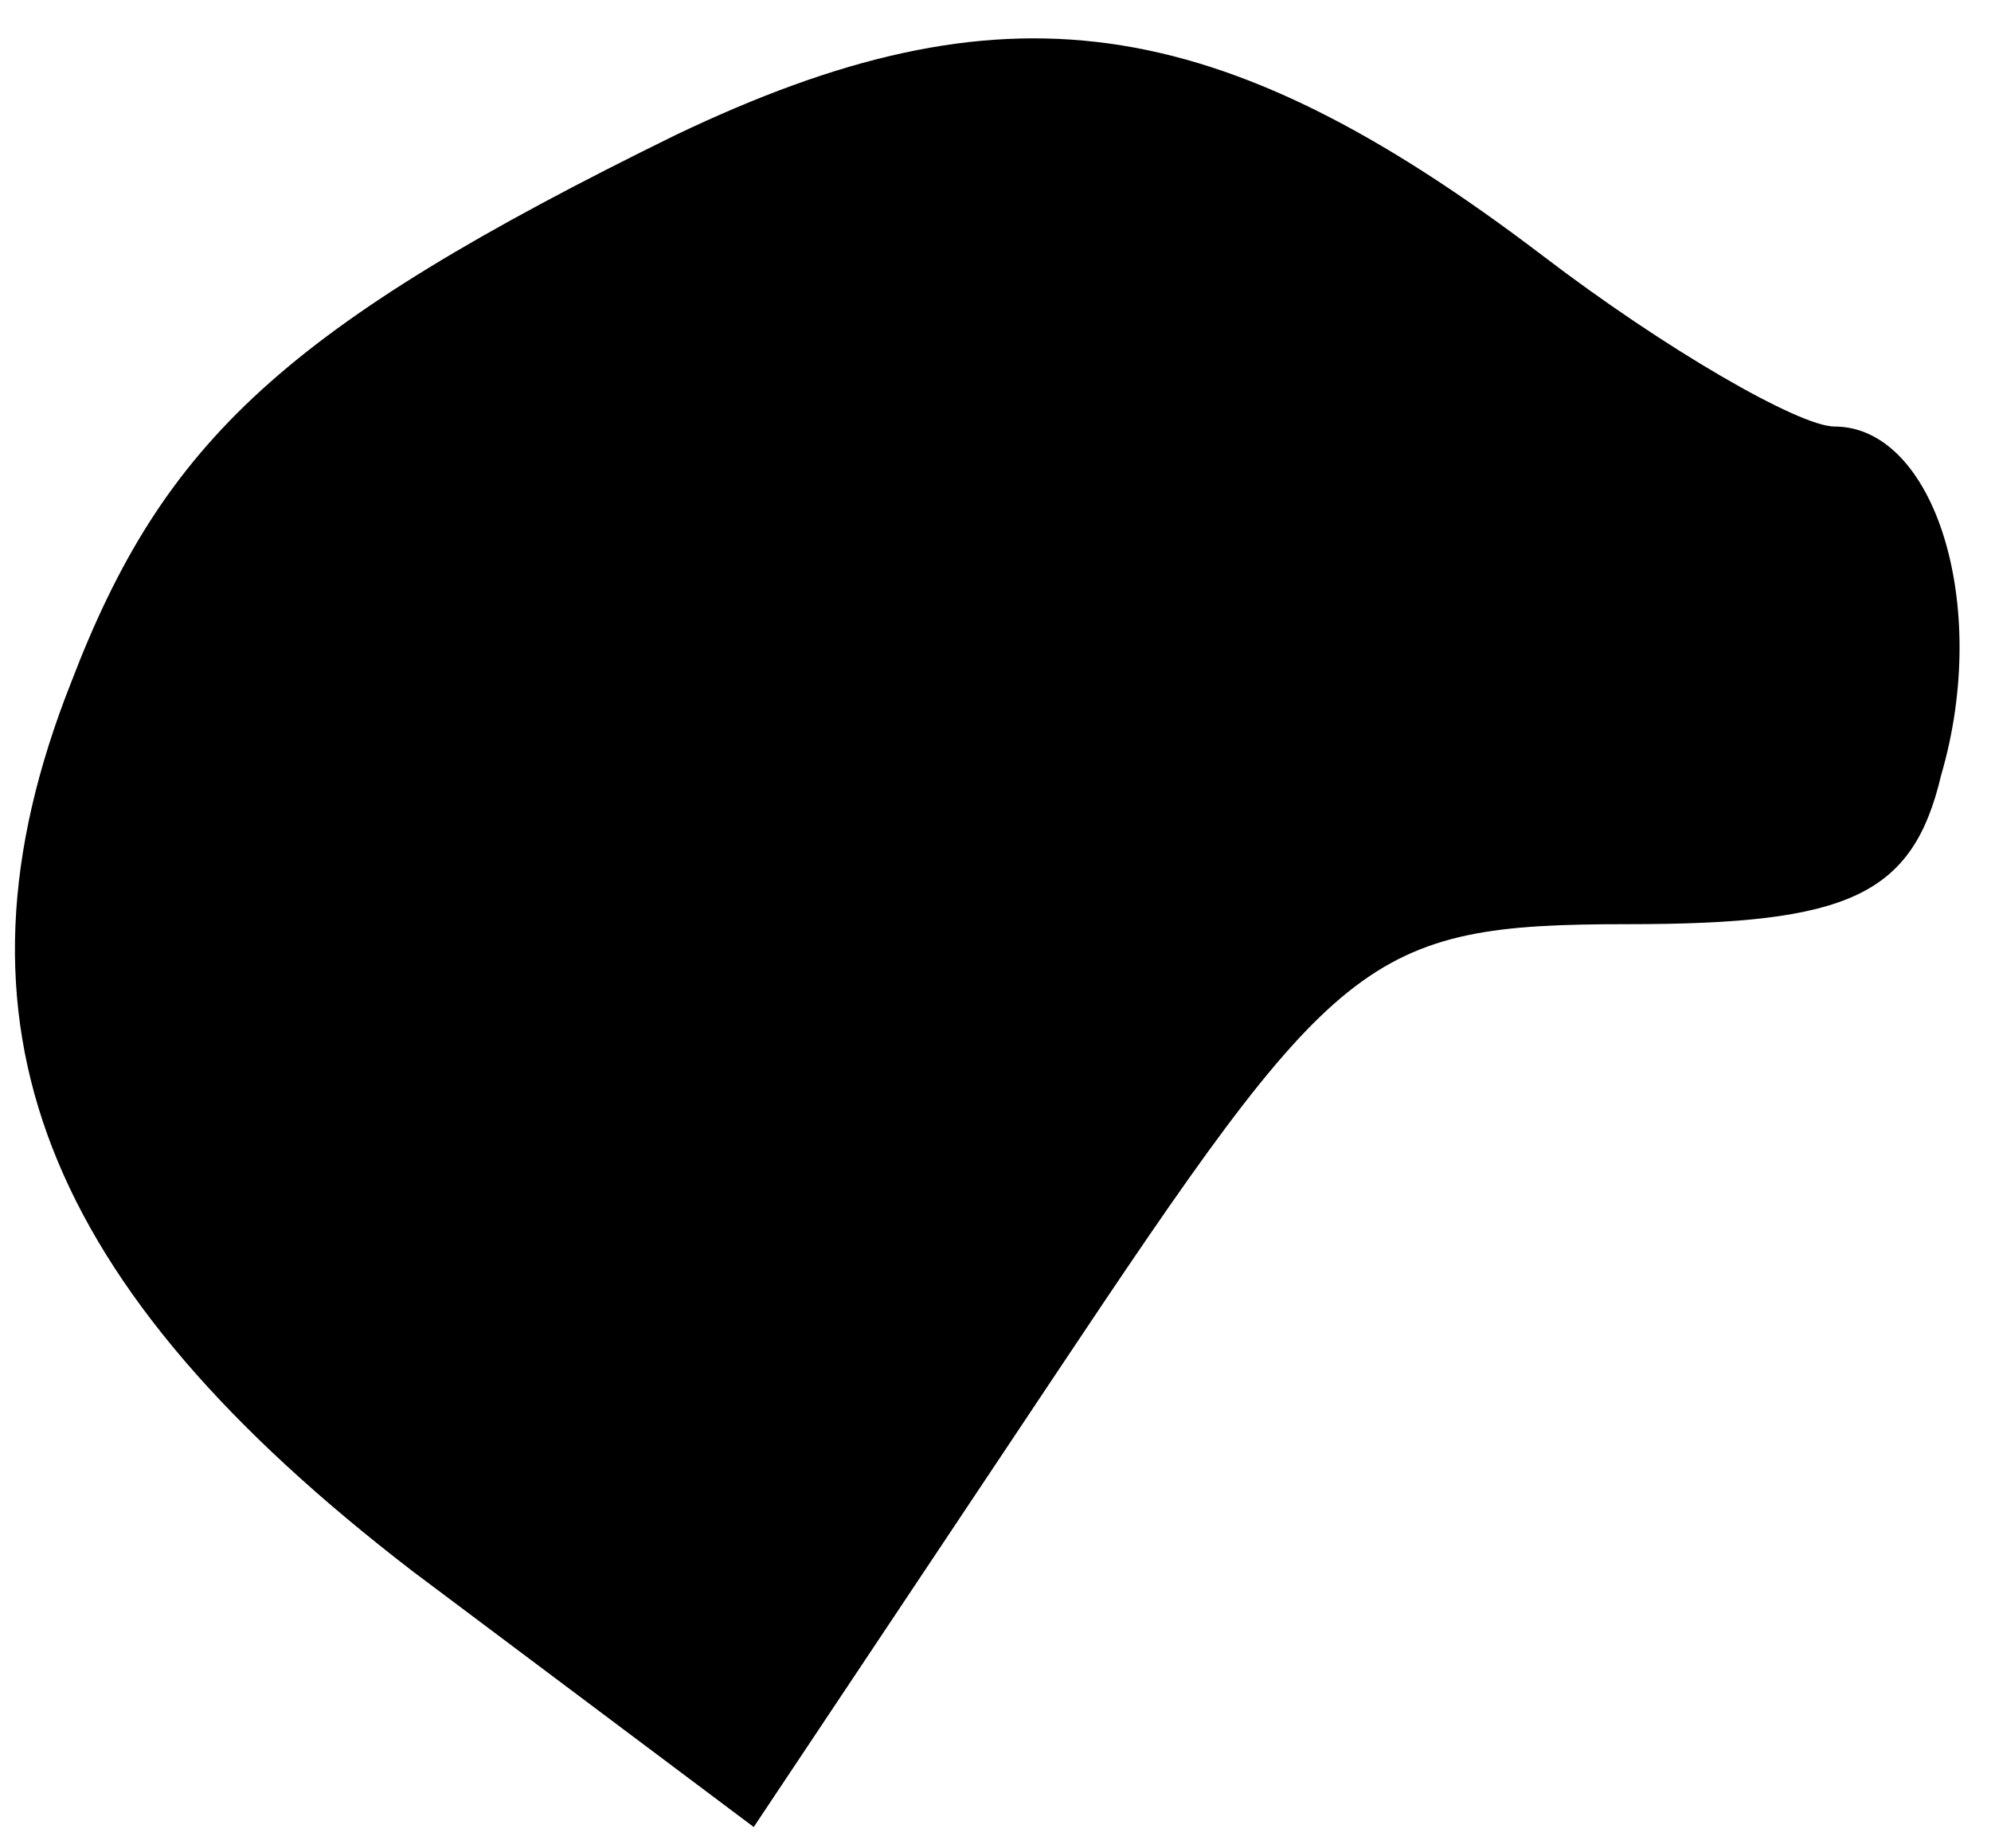 <?xml version="1.0" standalone="no"?>
<!DOCTYPE svg PUBLIC "-//W3C//DTD SVG 20010904//EN"
 "http://www.w3.org/TR/2001/REC-SVG-20010904/DTD/svg10.dtd">
<svg version="1.0" xmlns="http://www.w3.org/2000/svg"
 width="28pt" height="26pt" viewBox="0 0 28 26"
 preserveAspectRatio="xMidYMid meet">
<g transform="translate(0,26) scale(0.1,-0.1)"
fill="#000000" stroke="none">
<path fill="#000000" stroke="none" d="M95 241 c-55 -27 -72 -43 -85 -77 -19
-48 -4 -85 48 -125 l48 -36 42 63 c40 60 44 64 81 64 31 0 40 4 44 21 7 24 -1
49 -15 49 -5 0 -24 11 -41 24 -46 35 -76 39 -122 17z"/>
</g>
</svg>
